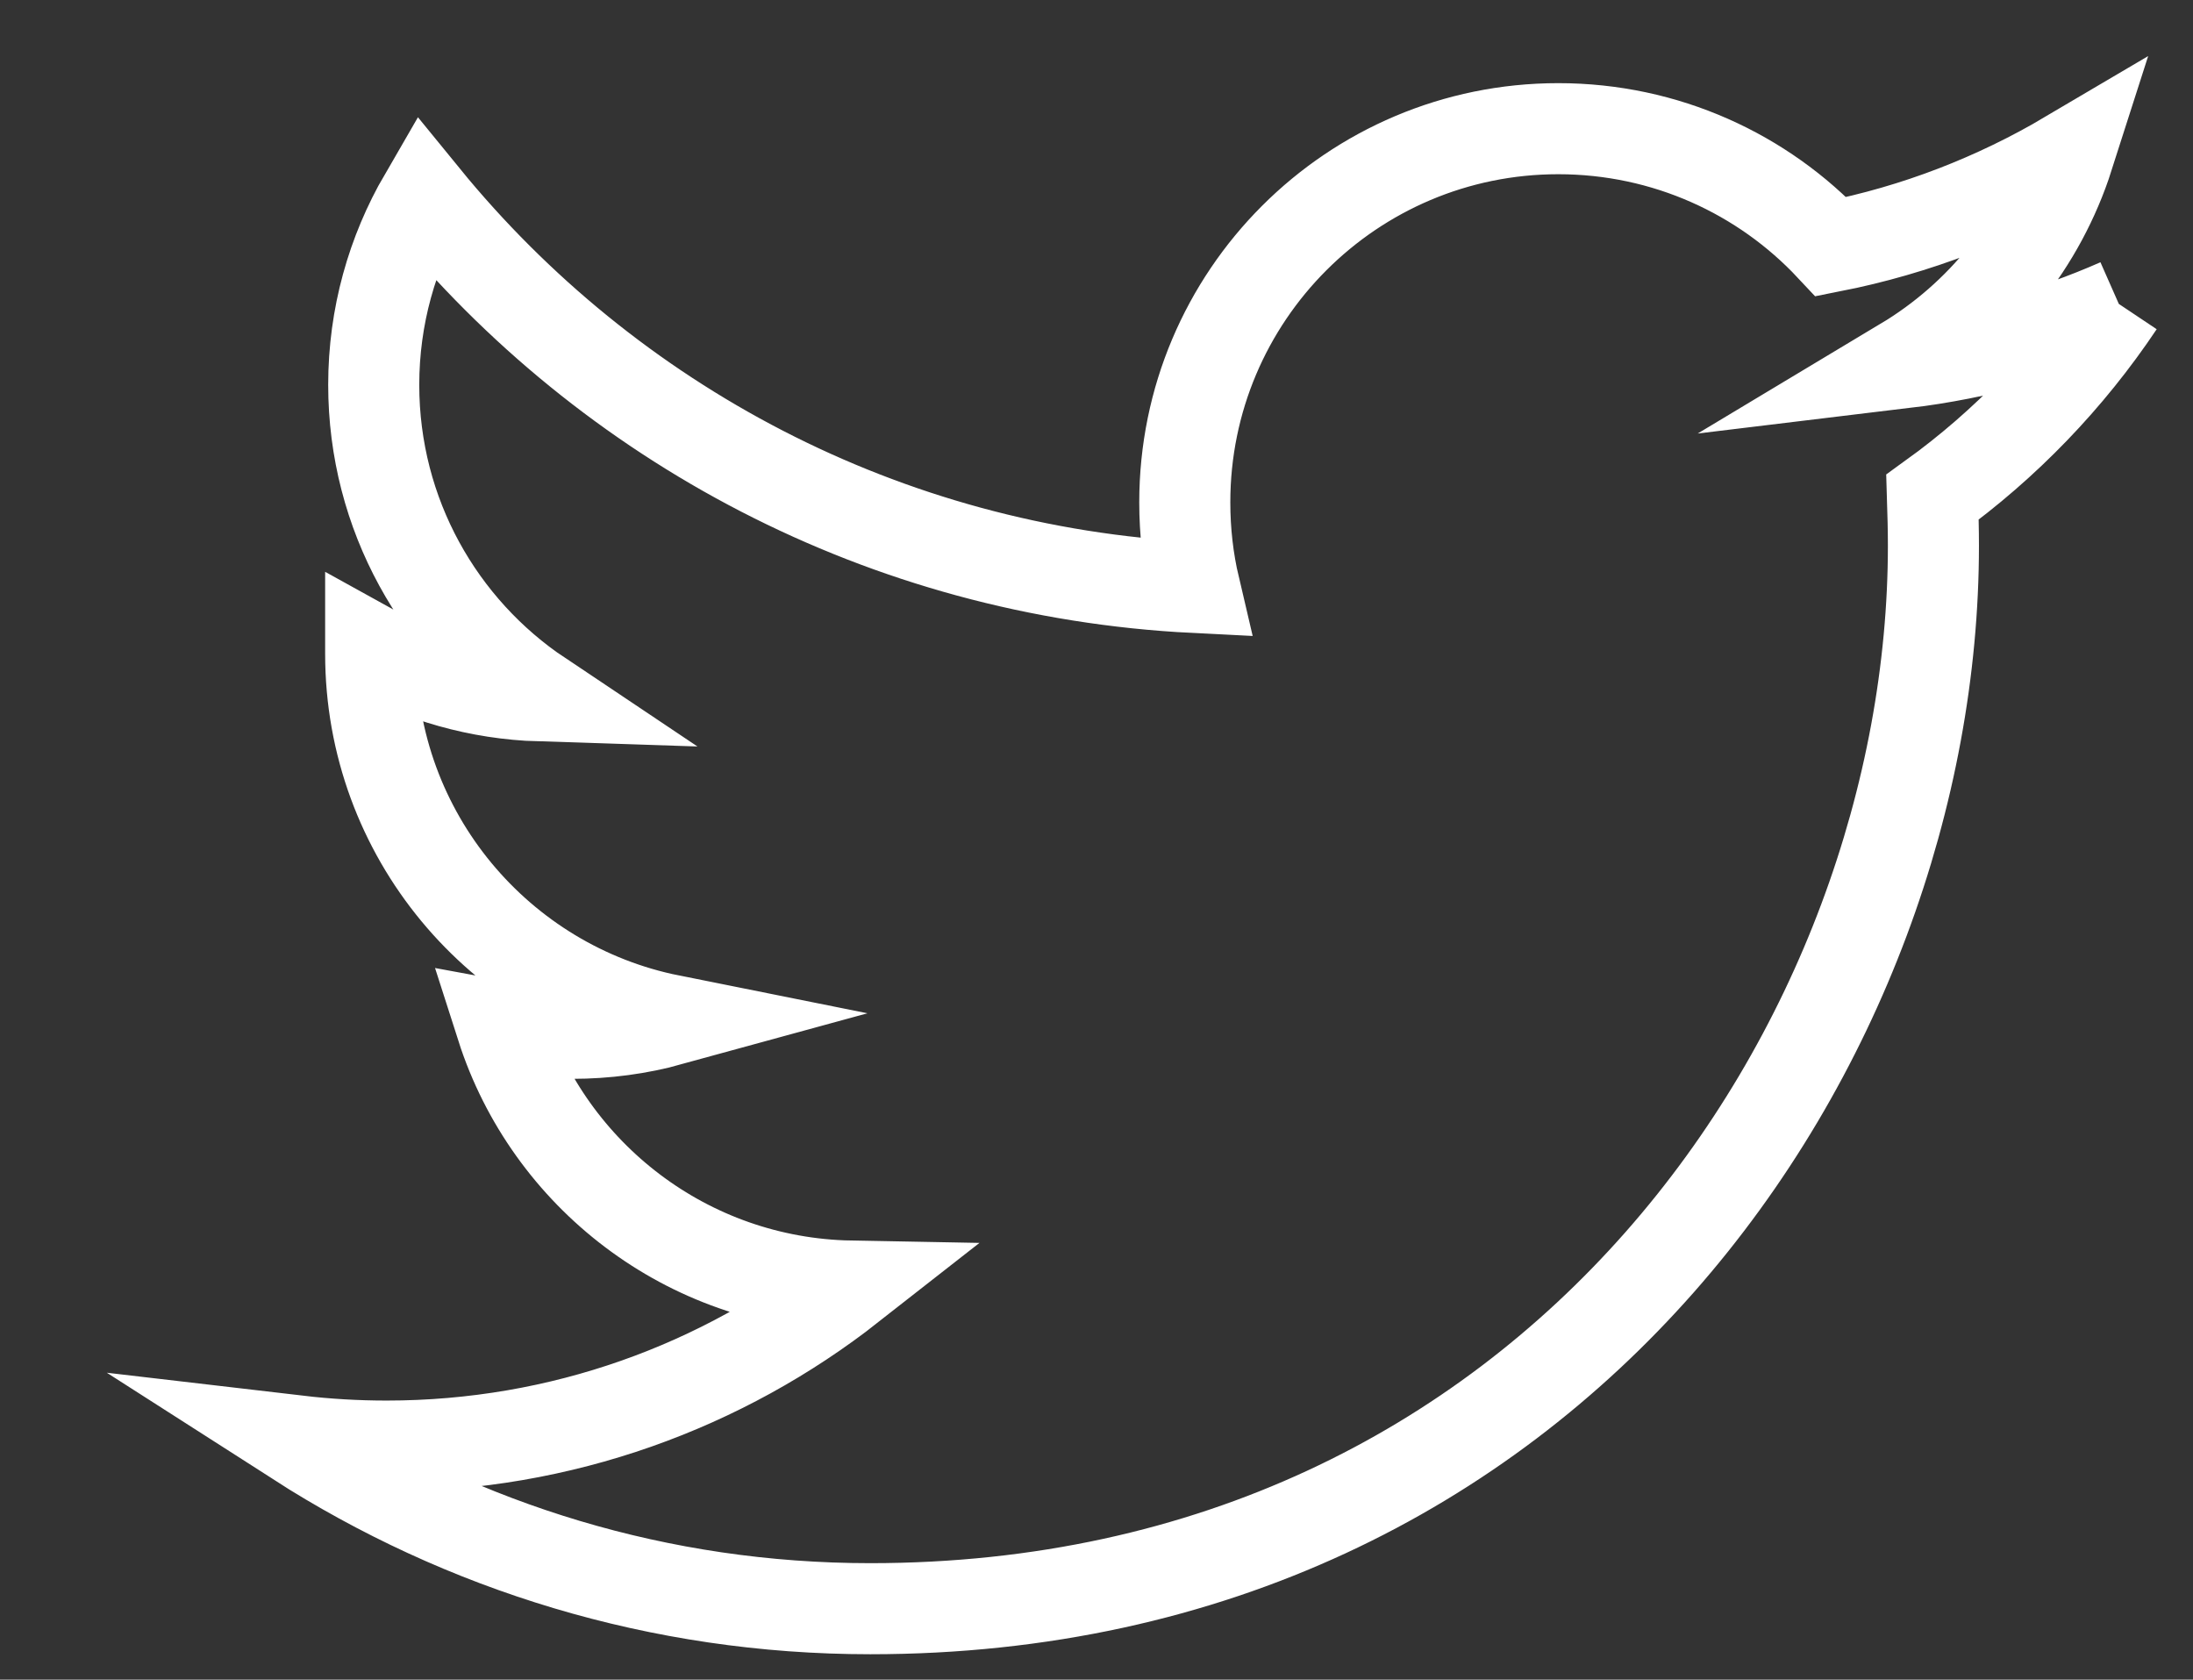 <?xml version="1.0" encoding="utf-8"?>
<!-- Generator: Adobe Illustrator 16.0.0, SVG Export Plug-In . SVG Version: 6.00 Build 0)  -->
<!DOCTYPE svg PUBLIC "-//W3C//DTD SVG 1.1//EN" "http://www.w3.org/Graphics/SVG/1.1/DTD/svg11.dtd">
<svg version="1.1" id="Слой_1" xmlns="http://www.w3.org/2000/svg" xmlns:xlink="http://www.w3.org/1999/xlink" x="0px" y="0px"
	 width="48.164px" height="36.886px" viewBox="0 0 48.164 36.886" enable-background="new 0 0 48.164 36.886" xml:space="preserve">
<rect x="0" y="0" width="48.164" height="36.886" fill="#333333" stroke="none"/>
<path fill="none" stroke="#FFFFFF" stroke-width="2" stroke-miterlimit="10" d="M46.535,6.674c-1.473,0.65-3.057,1.093-4.717,1.293
	c1.695-1.017,2.996-2.624,3.609-4.54c-1.589,0.938-3.343,1.623-5.212,1.991c-1.495-1.597-3.631-2.592-5.991-2.592
	c-4.531,0-8.203,3.673-8.203,8.205c0,0.645,0.072,1.271,0.213,1.87c-6.819-0.341-12.866-3.61-16.916-8.574
	C8.614,5.539,8.208,6.948,8.208,8.451c0,2.848,1.449,5.359,3.65,6.831c-1.345-0.043-2.609-0.411-3.717-1.026
	c0,0.034,0,0.068,0,0.102c0,3.977,2.827,7.293,6.582,8.046c-0.688,0.189-1.414,0.288-2.162,0.288c-0.528,0-1.042-0.053-1.544-0.146
	c1.043,3.258,4.075,5.631,7.664,5.697c-2.808,2.201-6.346,3.514-10.19,3.514c-0.661,0-1.315-0.039-1.956-0.114
	c3.632,2.328,7.946,3.685,12.579,3.685c15.093,0,23.349-12.502,23.349-23.347c0-0.355-0.01-0.71-0.021-1.062
	C44.044,9.763,45.436,8.318,46.535,6.674"/>
</svg>
